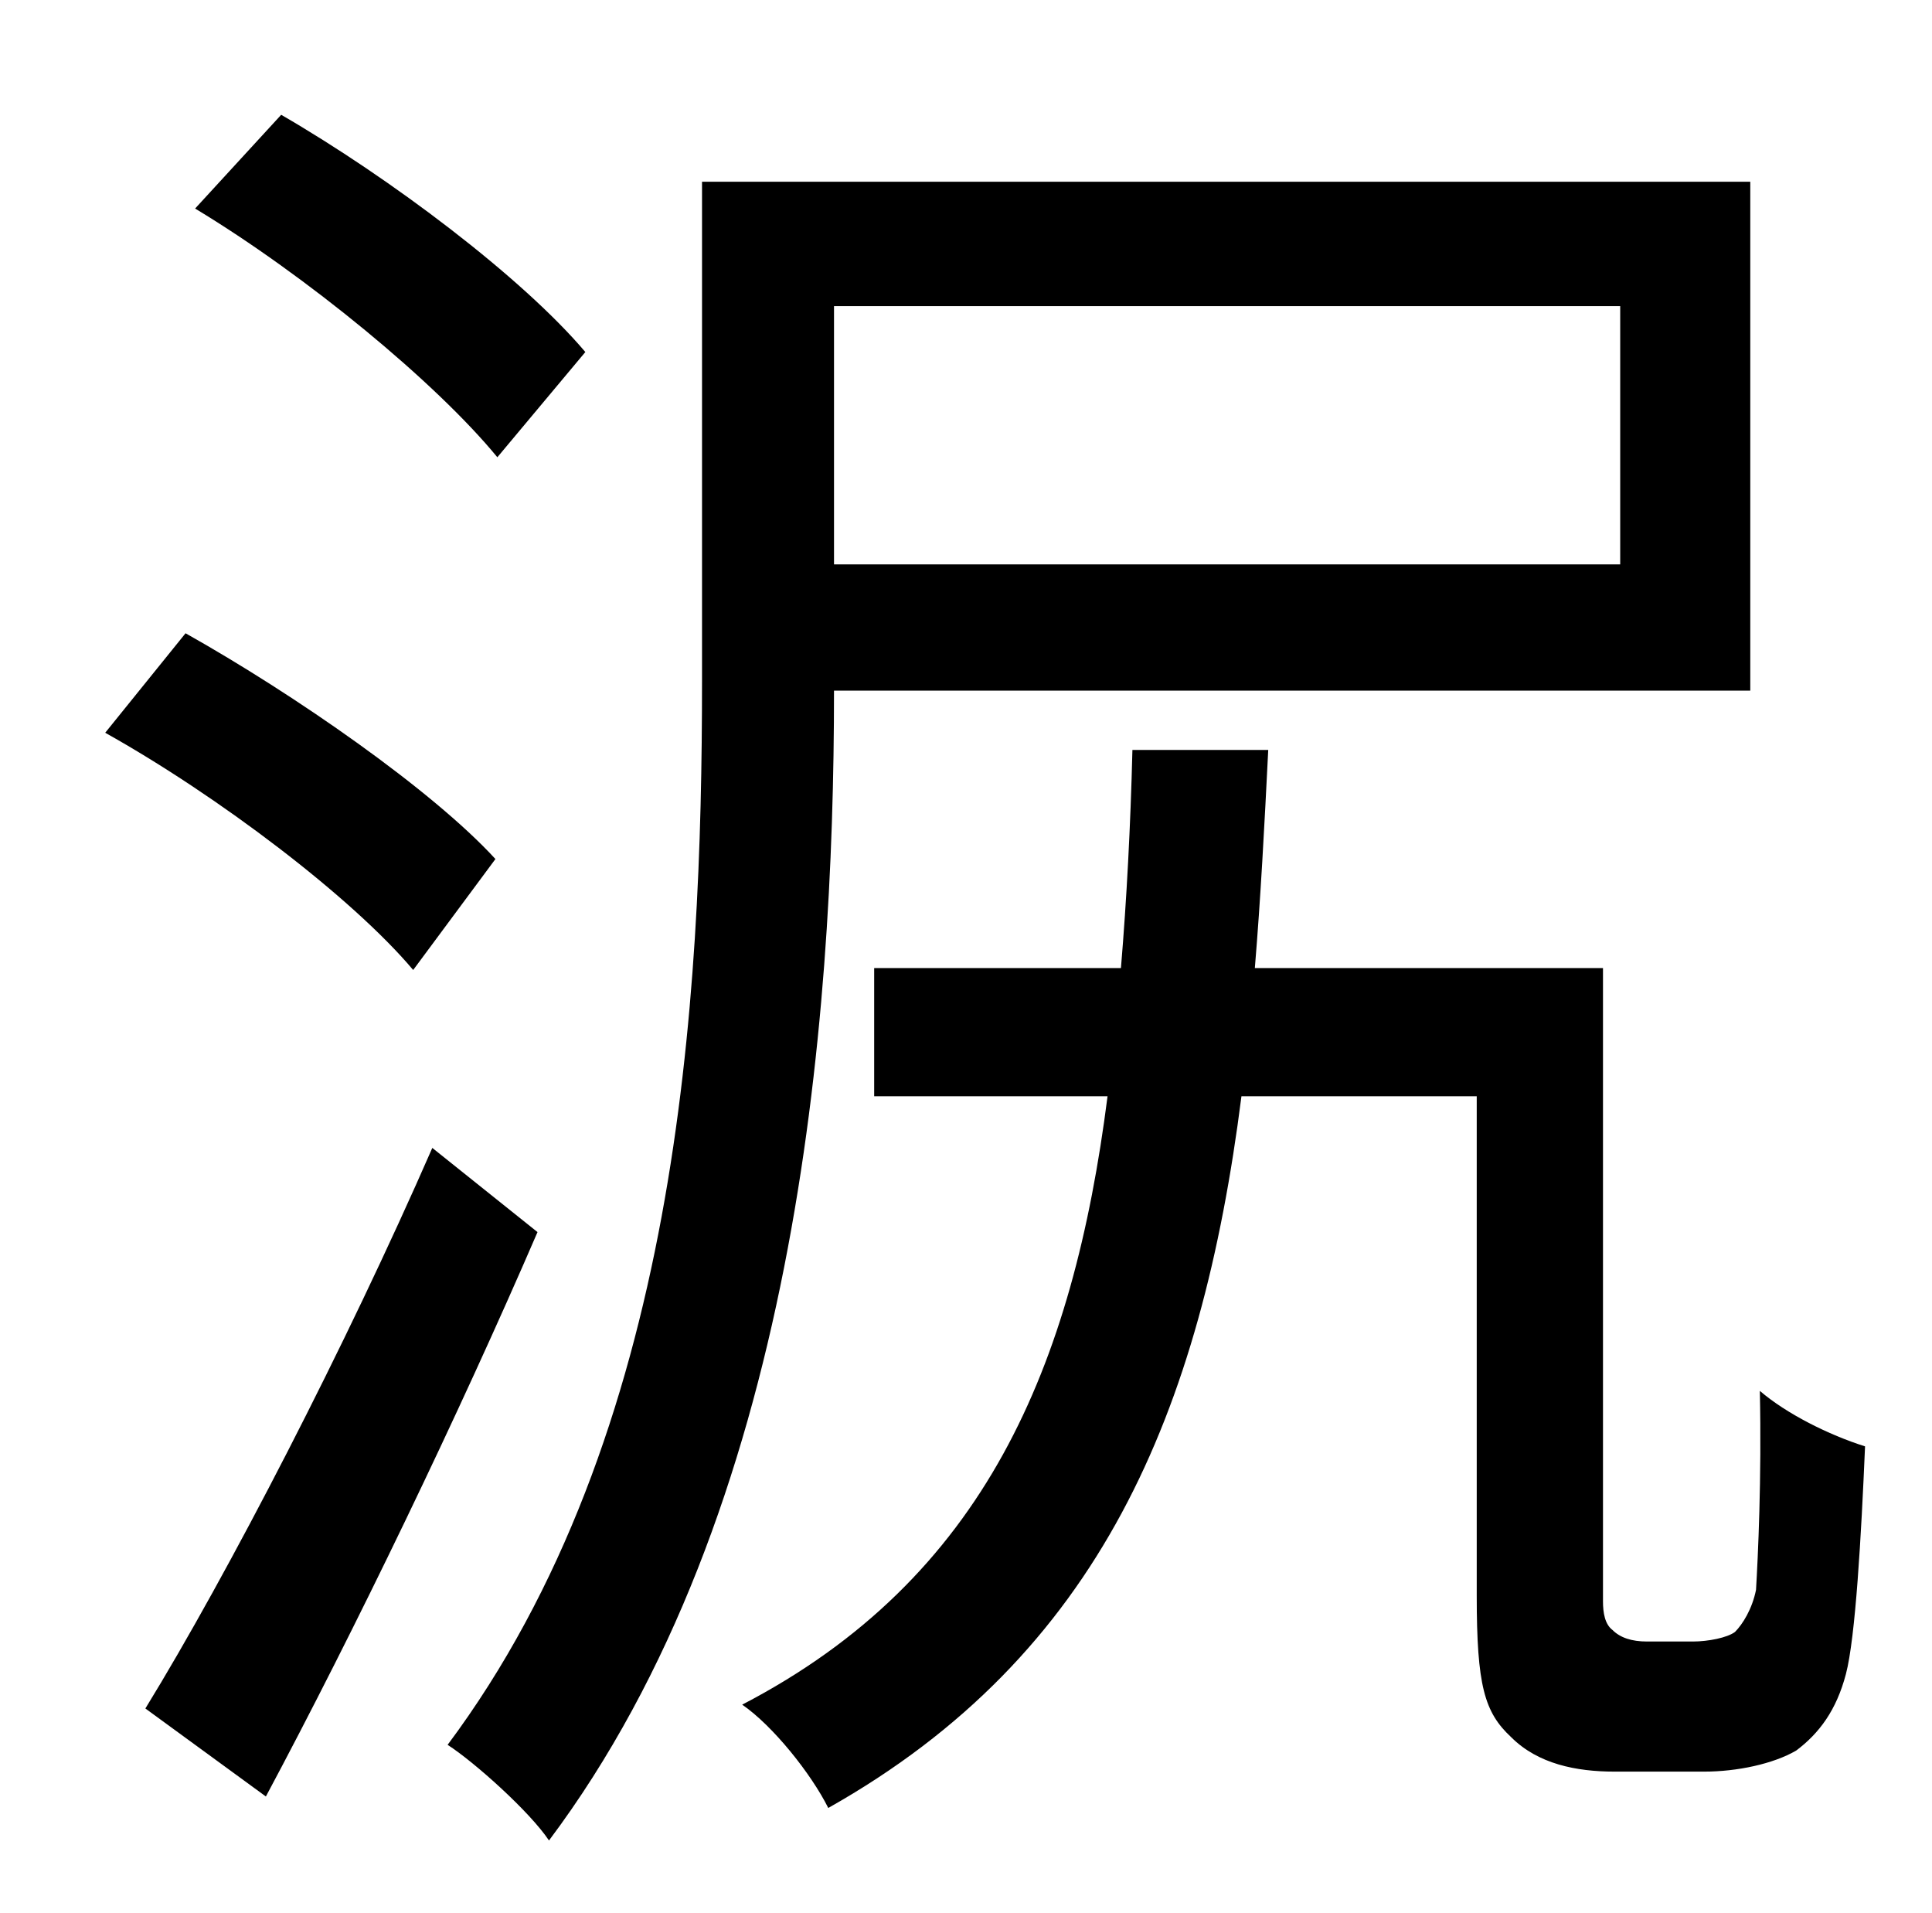 <?xml version="1.0" standalone="no"?>
<!DOCTYPE svg PUBLIC "-//W3C//DTD SVG 1.1//EN" "http://www.w3.org/Graphics/SVG/1.1/DTD/svg11.dtd" >
<svg xmlns="http://www.w3.org/2000/svg" xmlns:xlink="http://www.w3.org/1999/xlink" version="1.1" viewBox="-10 0 1010 1000">
   <path fill="currentColor"
d="M296 184l-46 55c-32 -39 -100 -95 -158 -130l45 -49c57 33 126 85 159 124zM249 449l-43 58c-32 -38 -102 -91 -161 -124l42 -52c57 32 129 82 162 118zM216 600l55 44c-41 95 -96 209 -142 295l-63 -46c43 -70 105 -190 150 -293zM837 160h-411v135h411v-135zM905 361
h-479c0 175 -20 429 -149 601c-10 -15 -39 -41 -53 -50c121 -162 133 -389 133 -556v-261h548v266zM851 858h24c8 0 18 -2 22 -5c4 -4 9 -12 11 -22c1 -17 3 -58 2 -104c14 12 36 23 55 29c-2 47 -5 100 -10 119s-14 31 -26 40c-12 7 -31 11 -48 11h-47
c-20 0 -40 -4 -54 -18c-14 -13 -18 -27 -18 -74v-261h-123c-21 165 -74 292 -216 372c-9 -18 -29 -43 -45 -54c127 -66 173 -177 191 -318h-122v-67h129c3 -36 5 -74 6 -114h71c-2 40 -4 78 -7 114h182v331c0 6 1 12 5 15c4 4 10 6 18 6z" />
</svg>
